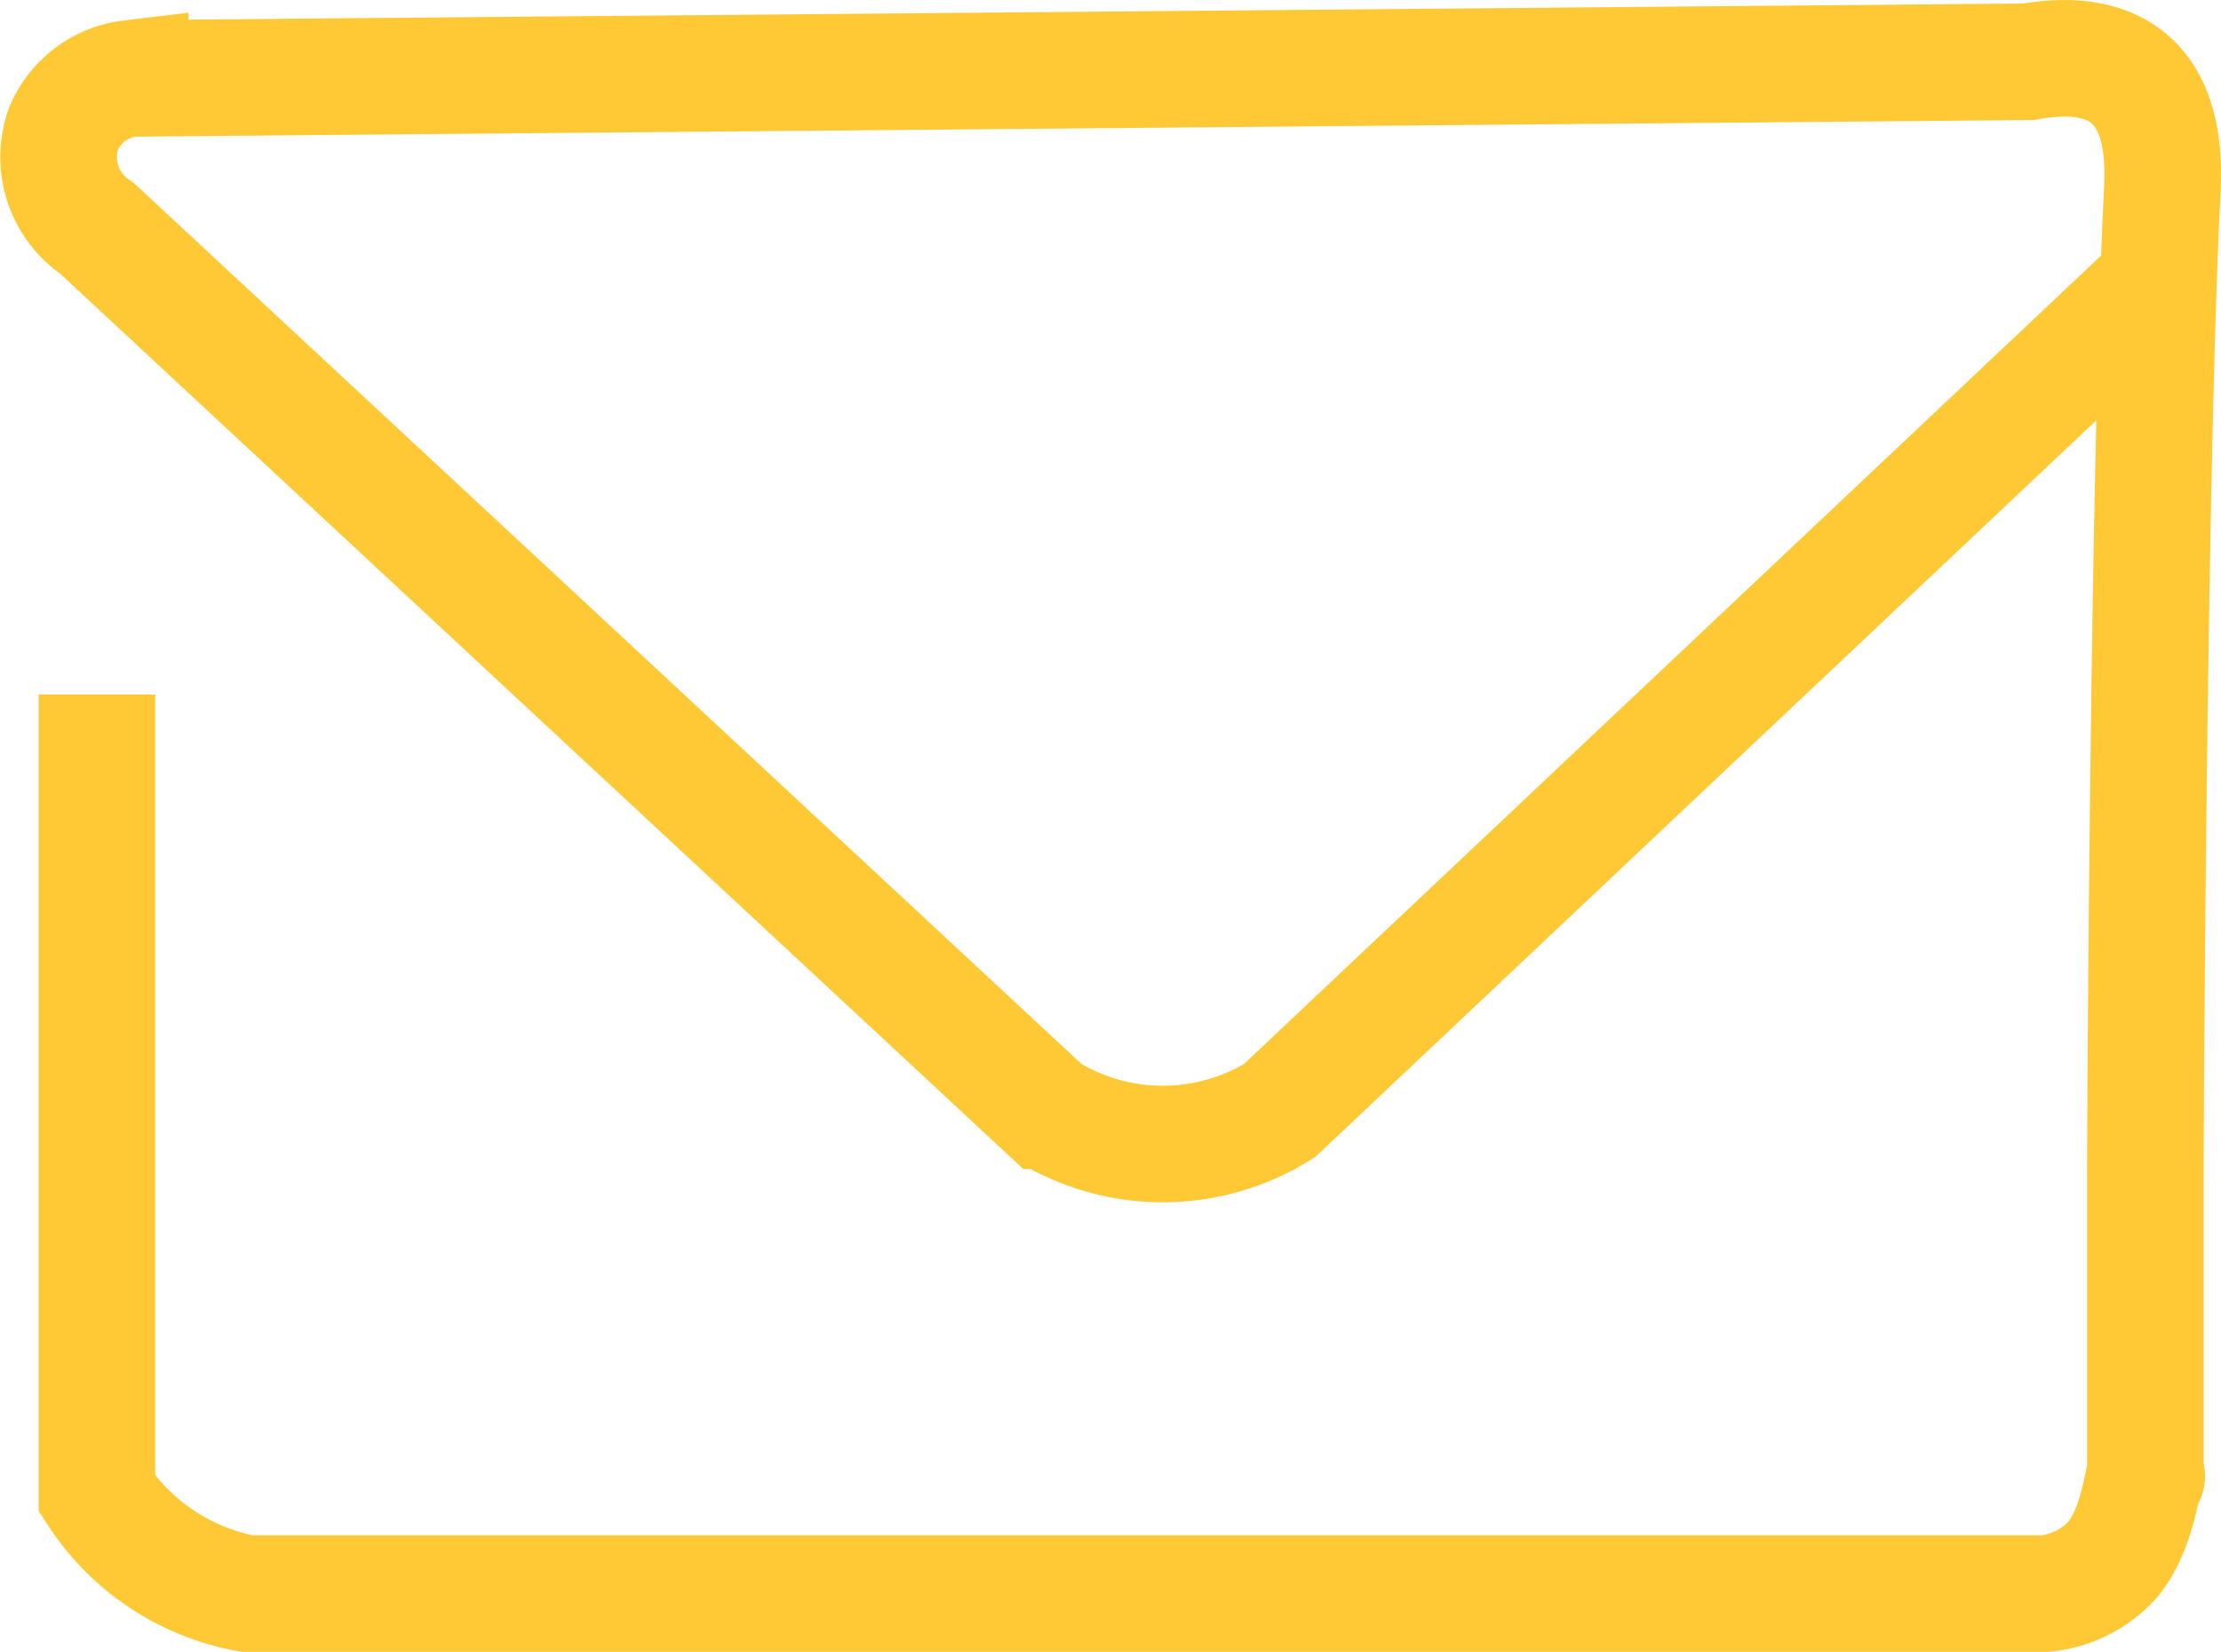 <svg xmlns="http://www.w3.org/2000/svg" viewBox="0 0 133.36 99.21"><defs><style>.cls-1{fill:none;stroke:#fec935;stroke-miterlimit:10;stroke-width:7px;}</style></defs><g id="Слой_2" data-name="Слой 2"><g id="Слой_10" data-name="Слой 10"><path class="cls-1" d="M5.82,41.71v48a13.73,13.73,0,0,0,9,6h108a6.3,6.3,0,0,0,4-2c1.61-1.89,1.82-5.11,2-5.08s0,.08,0,.08,0-14.84,0-18c0-5.34.23-43.43,1-59,.07-1.48.27-5.11-2-7-1.82-1.52-4.46-1.28-6-1l-114,1a5,5,0,0,0-4,3,5.12,5.12,0,0,0,2,6l57,53a13.25,13.25,0,0,0,14,0l53-50"/></g></g></svg>